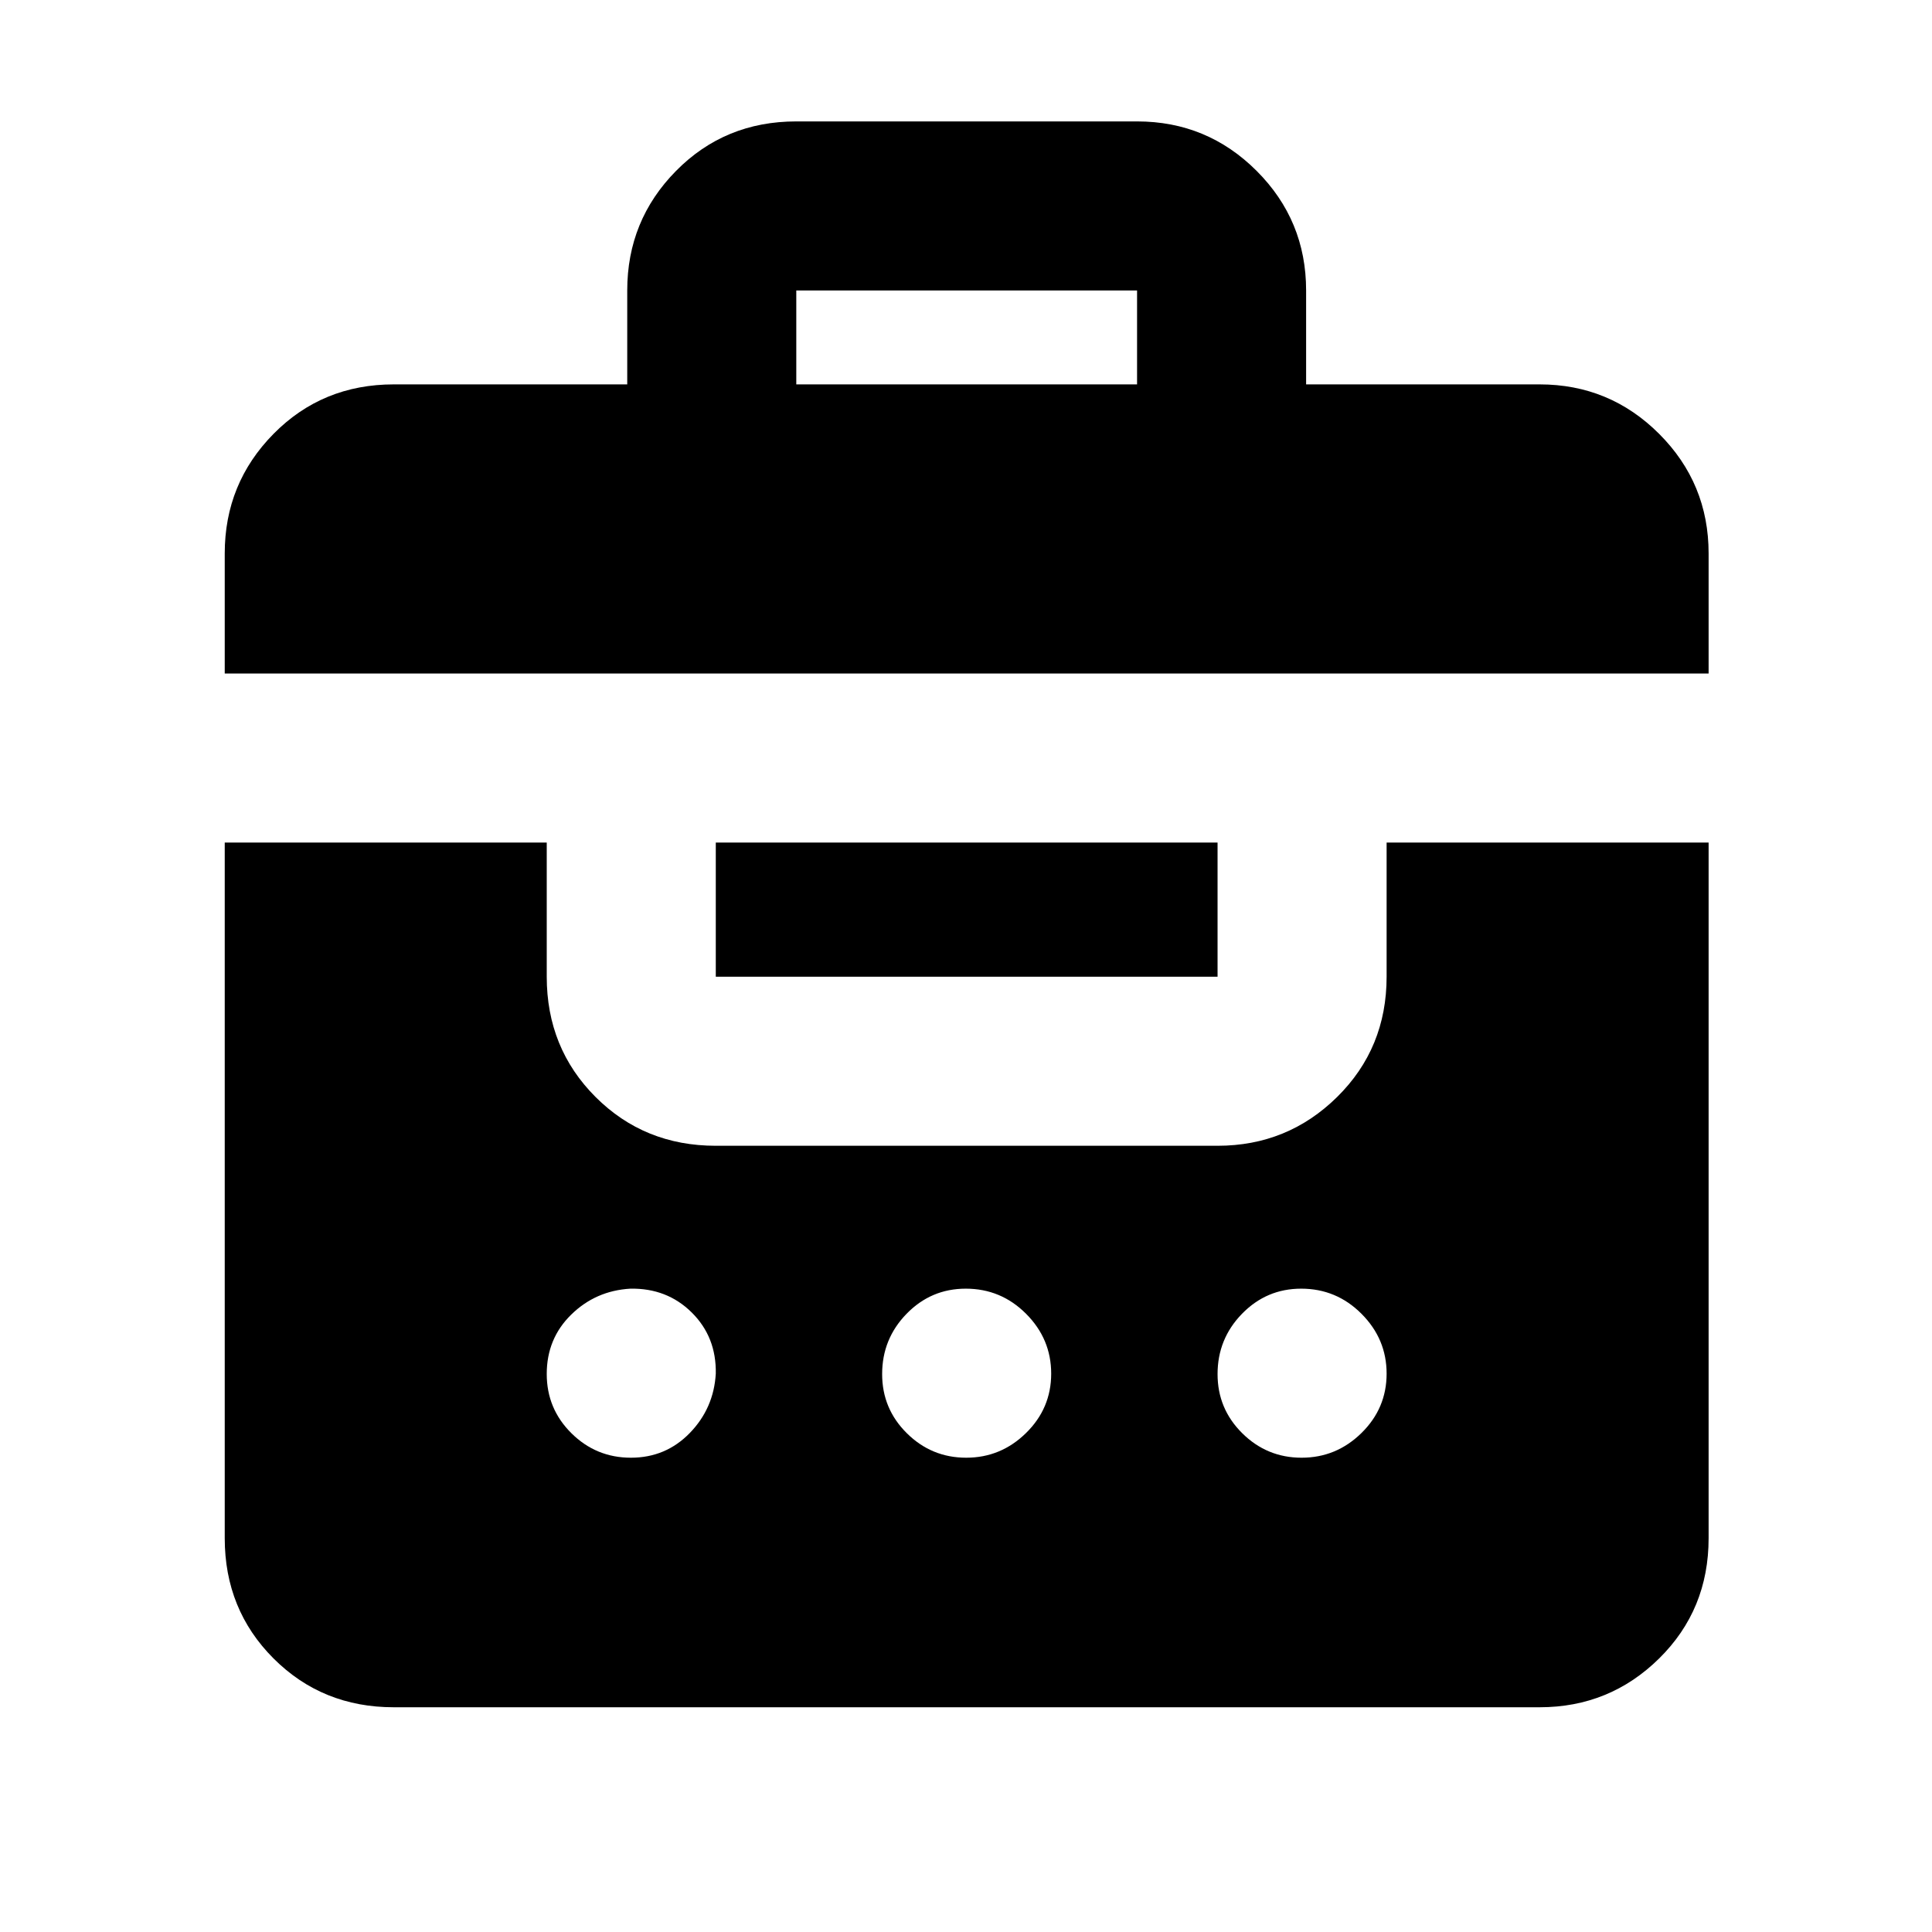 <svg xmlns="http://www.w3.org/2000/svg" height="40" viewBox="0 -960 960 960" width="40"><path d="M311.67-769v-46.67q0-34.83 24.25-59.41 24.25-24.59 59.75-24.59H565q34.83 0 59.42 24.59Q649-850.5 649-815.67V-769h116q34.83 0 59.42 24.58Q849-719.83 849-685v59.67H111.67V-685q0-34.83 24.25-59.42Q160.17-769 195.67-769h116Zm-116 657.33q-35.5 0-59.75-24.25t-24.25-59.75v-345.66h160v66.66q0 35.5 24.25 59.75t59.75 24.25H605q34.83 0 59.42-24.25Q689-439.17 689-474.67v-66.66h160v345.66q0 35.5-24.58 59.75-24.59 24.25-59.42 24.25H195.67Zm117.84-124q17.3 0 29.23-12.27 11.93-12.28 12.93-29.51.33-18.22-11.95-30.38-12.29-12.17-30.5-11.84-17.24 1-29.39 12.9-12.16 11.9-12.16 29.48 0 17.31 12.27 29.46 12.27 12.16 29.57 12.16Zm166.6 0q17.22 0 29.72-12.27t12.5-29.5q0-17.23-12.46-29.73-12.47-12.5-29.99-12.5-17.23 0-29.39 12.47t-12.16 29.98q0 17.24 12.28 29.39 12.27 12.16 29.5 12.16Zm166.66 0q17.23 0 29.73-12.27t12.5-29.5q0-17.23-12.47-29.73-12.46-12.5-29.98-12.5-17.23 0-29.39 12.47T605-277.22q0 17.24 12.27 29.39 12.27 12.16 29.5 12.16Zm-291.1-239v-66.66H605v66.66H355.67Zm40-294.33H565v-46.67H395.67V-769Z"/></svg>